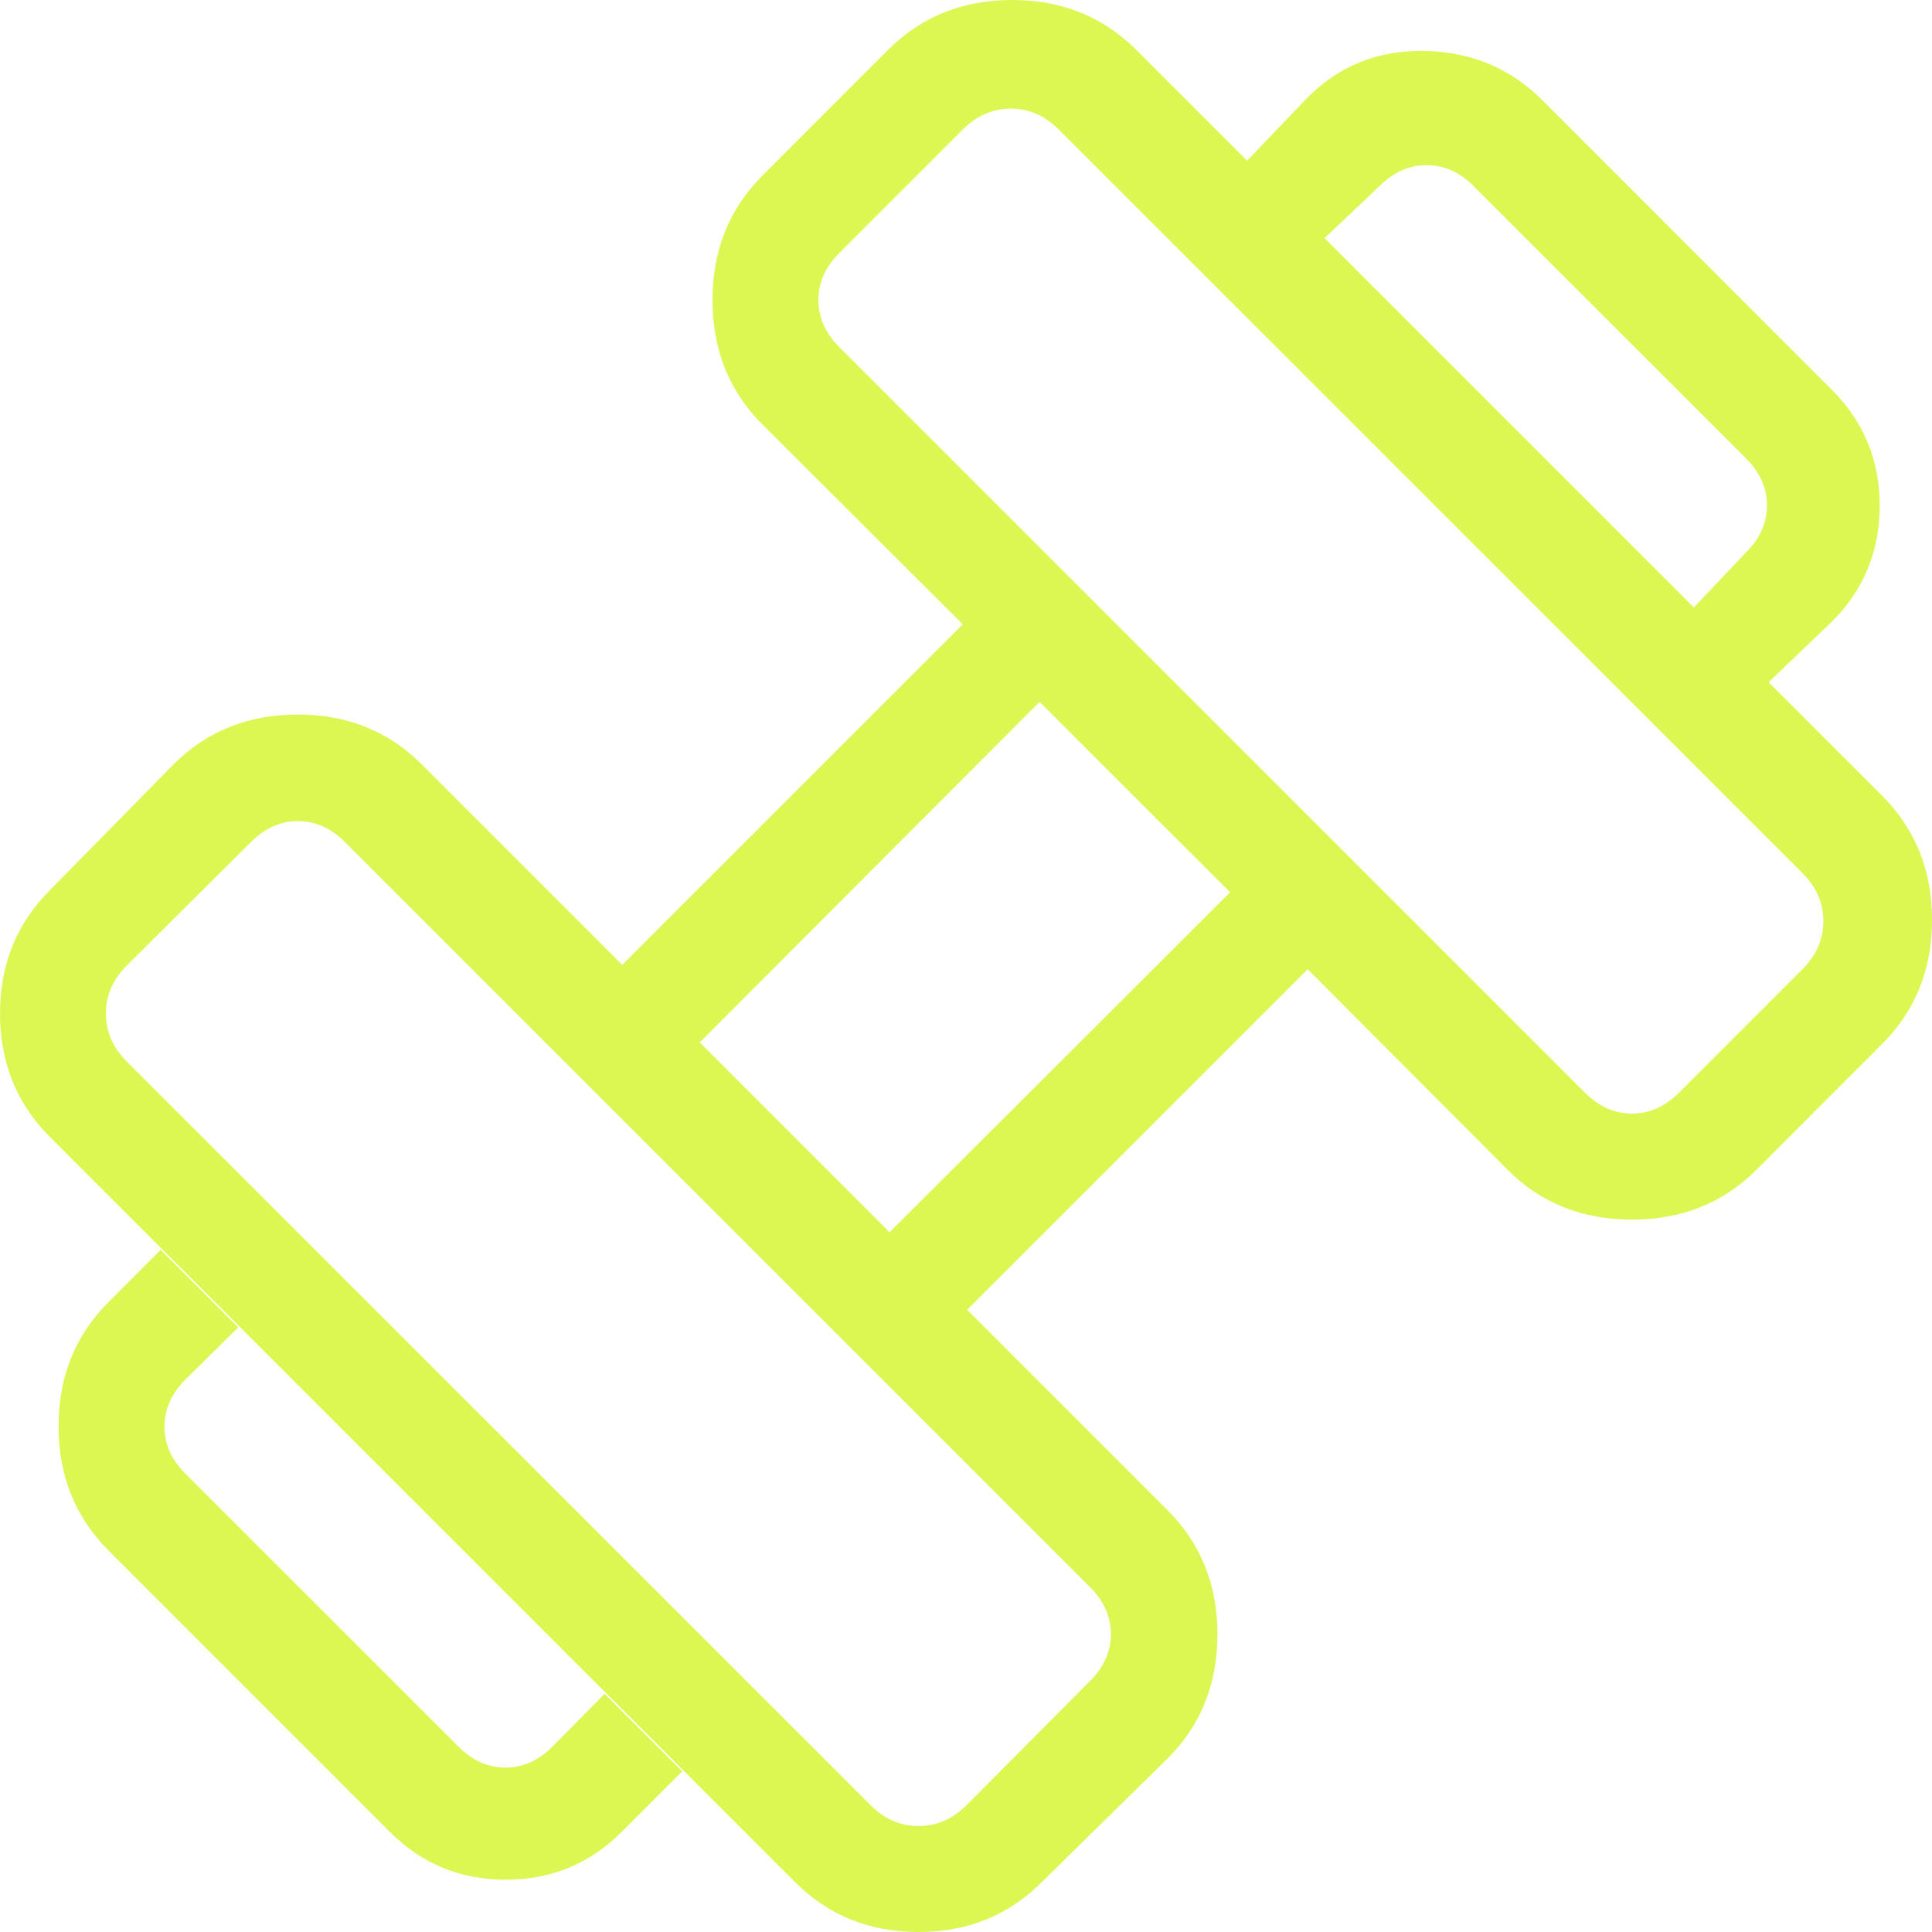 <svg width="32" height="32" viewBox="0 0 32 32" fill="none" xmlns="http://www.w3.org/2000/svg">
<g clip-path="url(#clip0_246_2330)">
<path d="M29.294 11.299L28.056 10.061L28.919 9.15C29.151 8.92 29.267 8.66 29.267 8.371C29.267 8.083 29.151 7.824 28.919 7.592L24.406 3.081C24.176 2.85 23.917 2.735 23.629 2.735C23.341 2.735 23.081 2.85 22.85 3.081L21.939 3.944L20.656 2.661L21.66 1.612C22.188 1.084 22.835 0.828 23.602 0.844C24.368 0.86 25.016 1.131 25.544 1.657L30.343 6.458C30.87 6.986 31.134 7.626 31.134 8.377C31.134 9.128 30.87 9.767 30.343 10.295L29.294 11.299ZM10.295 30.343C9.767 30.87 9.128 31.134 8.377 31.134C7.626 31.134 6.986 30.87 6.458 30.343L1.798 25.682C1.246 25.13 0.97 24.444 0.97 23.623C0.97 22.803 1.246 22.117 1.798 21.567L2.661 20.701L3.946 21.986L3.07 22.85C2.84 23.081 2.724 23.341 2.724 23.629C2.724 23.917 2.84 24.177 3.07 24.408L7.594 28.93C7.824 29.162 8.083 29.277 8.371 29.277C8.659 29.277 8.919 29.162 9.15 28.93L10.014 28.056L11.299 29.339L10.295 30.343ZM27.809 18.099L29.855 16.053C30.085 15.823 30.201 15.558 30.201 15.258C30.201 14.958 30.085 14.693 29.855 14.462L17.538 2.147C17.307 1.915 17.042 1.799 16.742 1.799C16.442 1.799 16.177 1.915 15.947 2.145L13.901 4.191C13.671 4.421 13.555 4.681 13.555 4.97C13.555 5.258 13.671 5.518 13.901 5.749L26.253 18.099C26.483 18.329 26.742 18.445 27.03 18.445C27.318 18.445 27.578 18.329 27.809 18.099ZM16.008 29.9L18.054 27.843C18.284 27.613 18.4 27.354 18.4 27.066C18.4 26.778 18.284 26.518 18.054 26.287L5.713 13.946C5.483 13.716 5.223 13.6 4.934 13.6C4.646 13.6 4.387 13.716 4.157 13.946L2.1 15.992C1.87 16.222 1.754 16.487 1.754 16.787C1.754 17.087 1.87 17.352 2.1 17.583L14.417 29.898C14.648 30.13 14.913 30.245 15.213 30.245C15.513 30.245 15.778 30.13 16.008 29.9ZM14.734 20.411L20.375 14.779L17.219 11.625L11.589 17.266L14.734 20.411ZM17.257 31.172C16.706 31.724 16.025 32 15.213 32C14.401 32 13.719 31.724 13.167 31.172L0.828 18.833C0.276 18.281 0 17.599 0 16.787C0 15.975 0.276 15.294 0.828 14.743L2.872 12.663C3.424 12.111 4.11 11.835 4.931 11.835C5.751 11.835 6.437 12.111 6.987 12.663L10.306 15.981L15.947 10.34L12.629 7.032C12.077 6.481 11.801 5.793 11.801 4.97C11.801 4.147 12.077 3.46 12.629 2.908L14.707 0.828C15.259 0.276 15.944 0 16.764 0C17.583 0 18.269 0.276 18.823 0.828L31.172 13.178C31.724 13.729 32 14.416 32 15.236C32 16.057 31.724 16.742 31.172 17.293L29.094 19.373C28.542 19.925 27.854 20.201 27.03 20.201C26.206 20.201 25.518 19.925 24.968 19.373L21.66 16.053L16.019 21.694L19.337 25.013C19.889 25.564 20.165 26.251 20.165 27.071C20.165 27.892 19.889 28.577 19.337 29.128L17.257 31.172Z" fill="#DCF752"/>
</g>
<defs>
<clipPath id="clip0_246_2330">
<rect width="32" height="32" fill="white"/>
</clipPath>
</defs>
</svg>
